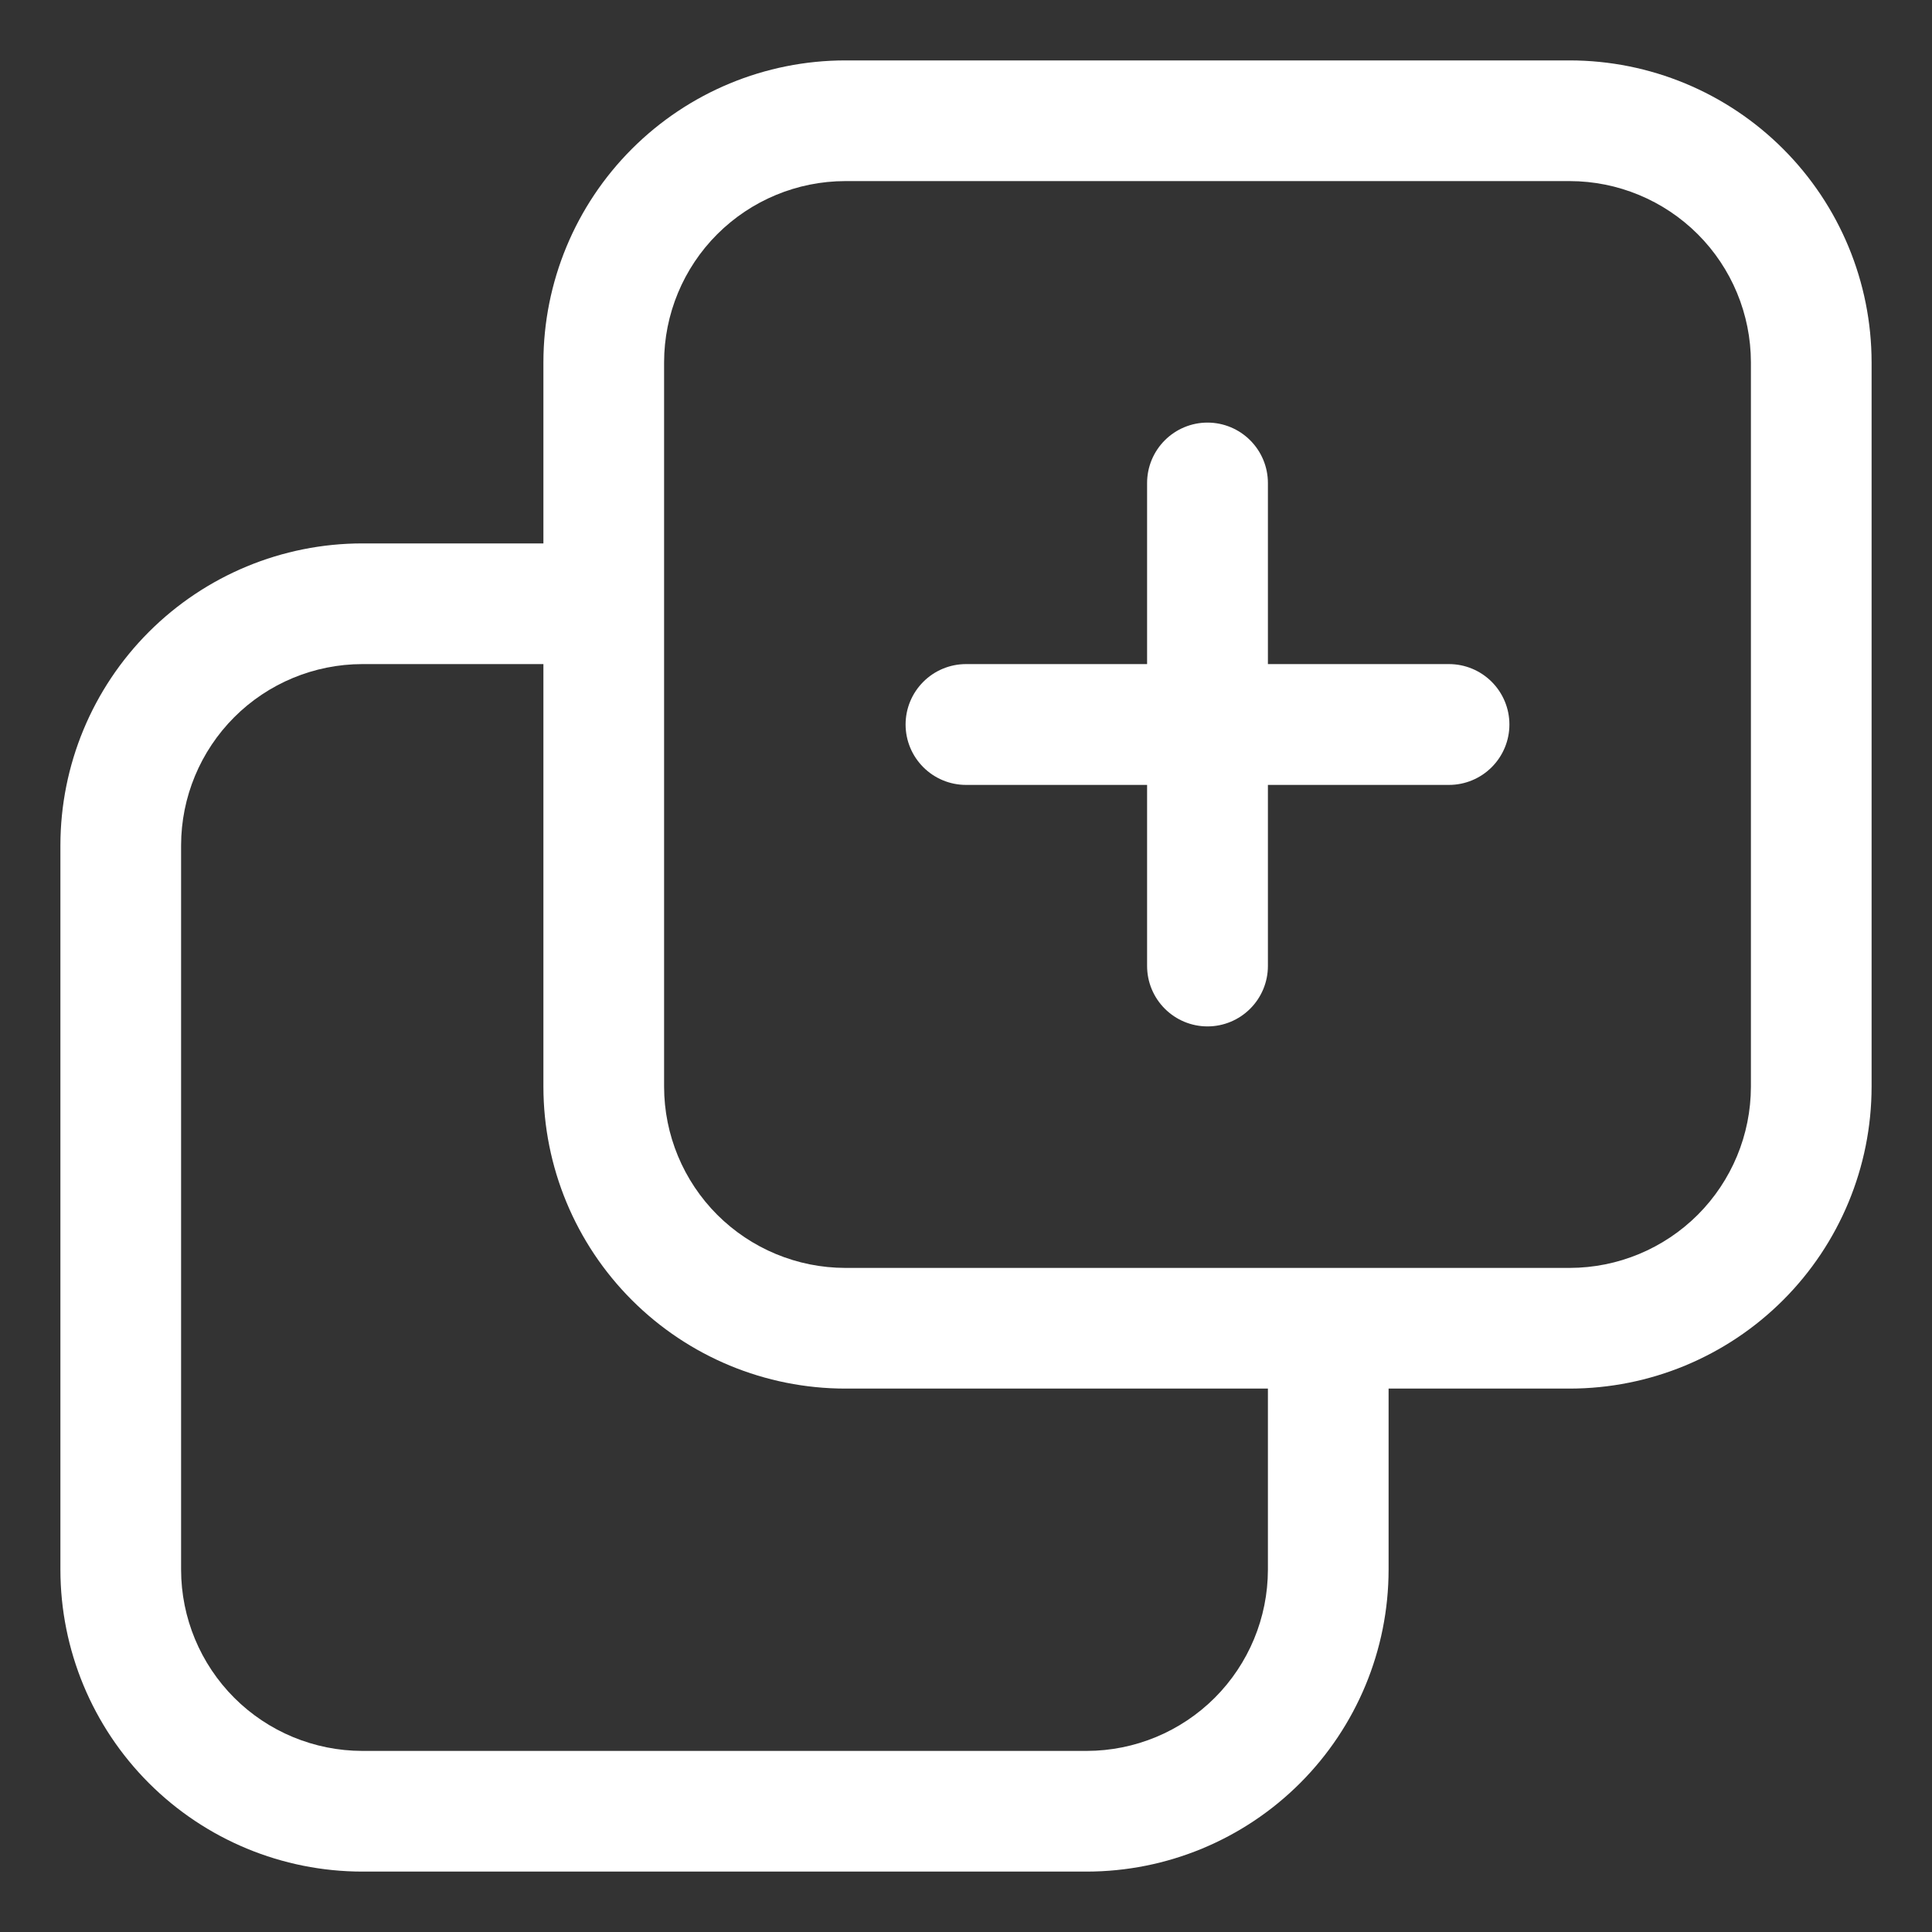 <svg width="30" height="30" viewBox="0 0 30 30" fill="none" xmlns="http://www.w3.org/2000/svg">
<rect x="0" y="0" width="30" height="30" fill="#333333" stroke="none"/>
<path d="M5.625 29.062H16.875C18.118 29.061 19.309 28.567 20.188 27.688C21.067 26.809 21.561 25.618 21.562 24.375V21.562H24.375C25.618 21.561 26.809 21.067 27.688 20.188C28.567 19.309 29.061 18.118 29.062 16.875V5.625C29.061 4.382 28.567 3.191 27.688 2.312C26.809 1.433 25.618 0.939 24.375 0.938H13.125C11.882 0.939 10.691 1.433 9.812 2.312C8.933 3.191 8.439 4.382 8.438 5.625V8.438H5.625C4.382 8.439 3.191 8.933 2.312 9.812C1.433 10.691 0.939 11.882 0.938 13.125V24.375C0.939 25.618 1.433 26.809 2.312 27.688C3.191 28.567 4.382 29.061 5.625 29.062ZM10.312 5.625C10.313 4.879 10.61 4.164 11.137 3.637C11.665 3.11 12.379 2.813 13.125 2.812H24.375C25.121 2.813 25.835 3.11 26.363 3.637C26.89 4.164 27.187 4.879 27.188 5.625V16.875C27.187 17.621 26.89 18.335 26.363 18.863C25.835 19.39 25.121 19.687 24.375 19.688H13.125C12.379 19.687 11.665 19.39 11.137 18.863C10.61 18.335 10.313 17.621 10.312 16.875V5.625ZM2.812 13.125C2.813 12.379 3.11 11.665 3.637 11.137C4.164 10.61 4.879 10.313 5.625 10.312H8.438V16.875C8.439 18.118 8.933 19.309 9.812 20.188C10.691 21.067 11.882 21.561 13.125 21.562H19.688V24.375C19.687 25.121 19.39 25.835 18.863 26.363C18.335 26.89 17.621 27.187 16.875 27.188H5.625C4.879 27.187 4.164 26.89 3.637 26.363C3.11 25.835 2.813 25.121 2.812 24.375V13.125Z" fill="white"/>
<path d="M15 12.188H17.812V15C17.812 15.249 17.911 15.487 18.087 15.663C18.263 15.839 18.501 15.938 18.75 15.938C18.999 15.938 19.237 15.839 19.413 15.663C19.589 15.487 19.688 15.249 19.688 15V12.188H22.5C22.749 12.188 22.987 12.089 23.163 11.913C23.339 11.737 23.438 11.499 23.438 11.25C23.438 11.001 23.339 10.763 23.163 10.587C22.987 10.411 22.749 10.312 22.5 10.312H19.688V7.5C19.688 7.251 19.589 7.013 19.413 6.837C19.237 6.661 18.999 6.562 18.75 6.562C18.501 6.562 18.263 6.661 18.087 6.837C17.911 7.013 17.812 7.251 17.812 7.5V10.312H15C14.751 10.312 14.513 10.411 14.337 10.587C14.161 10.763 14.062 11.001 14.062 11.25C14.062 11.499 14.161 11.737 14.337 11.913C14.513 12.089 14.751 12.188 15 12.188Z" fill="white"/>
</svg>
